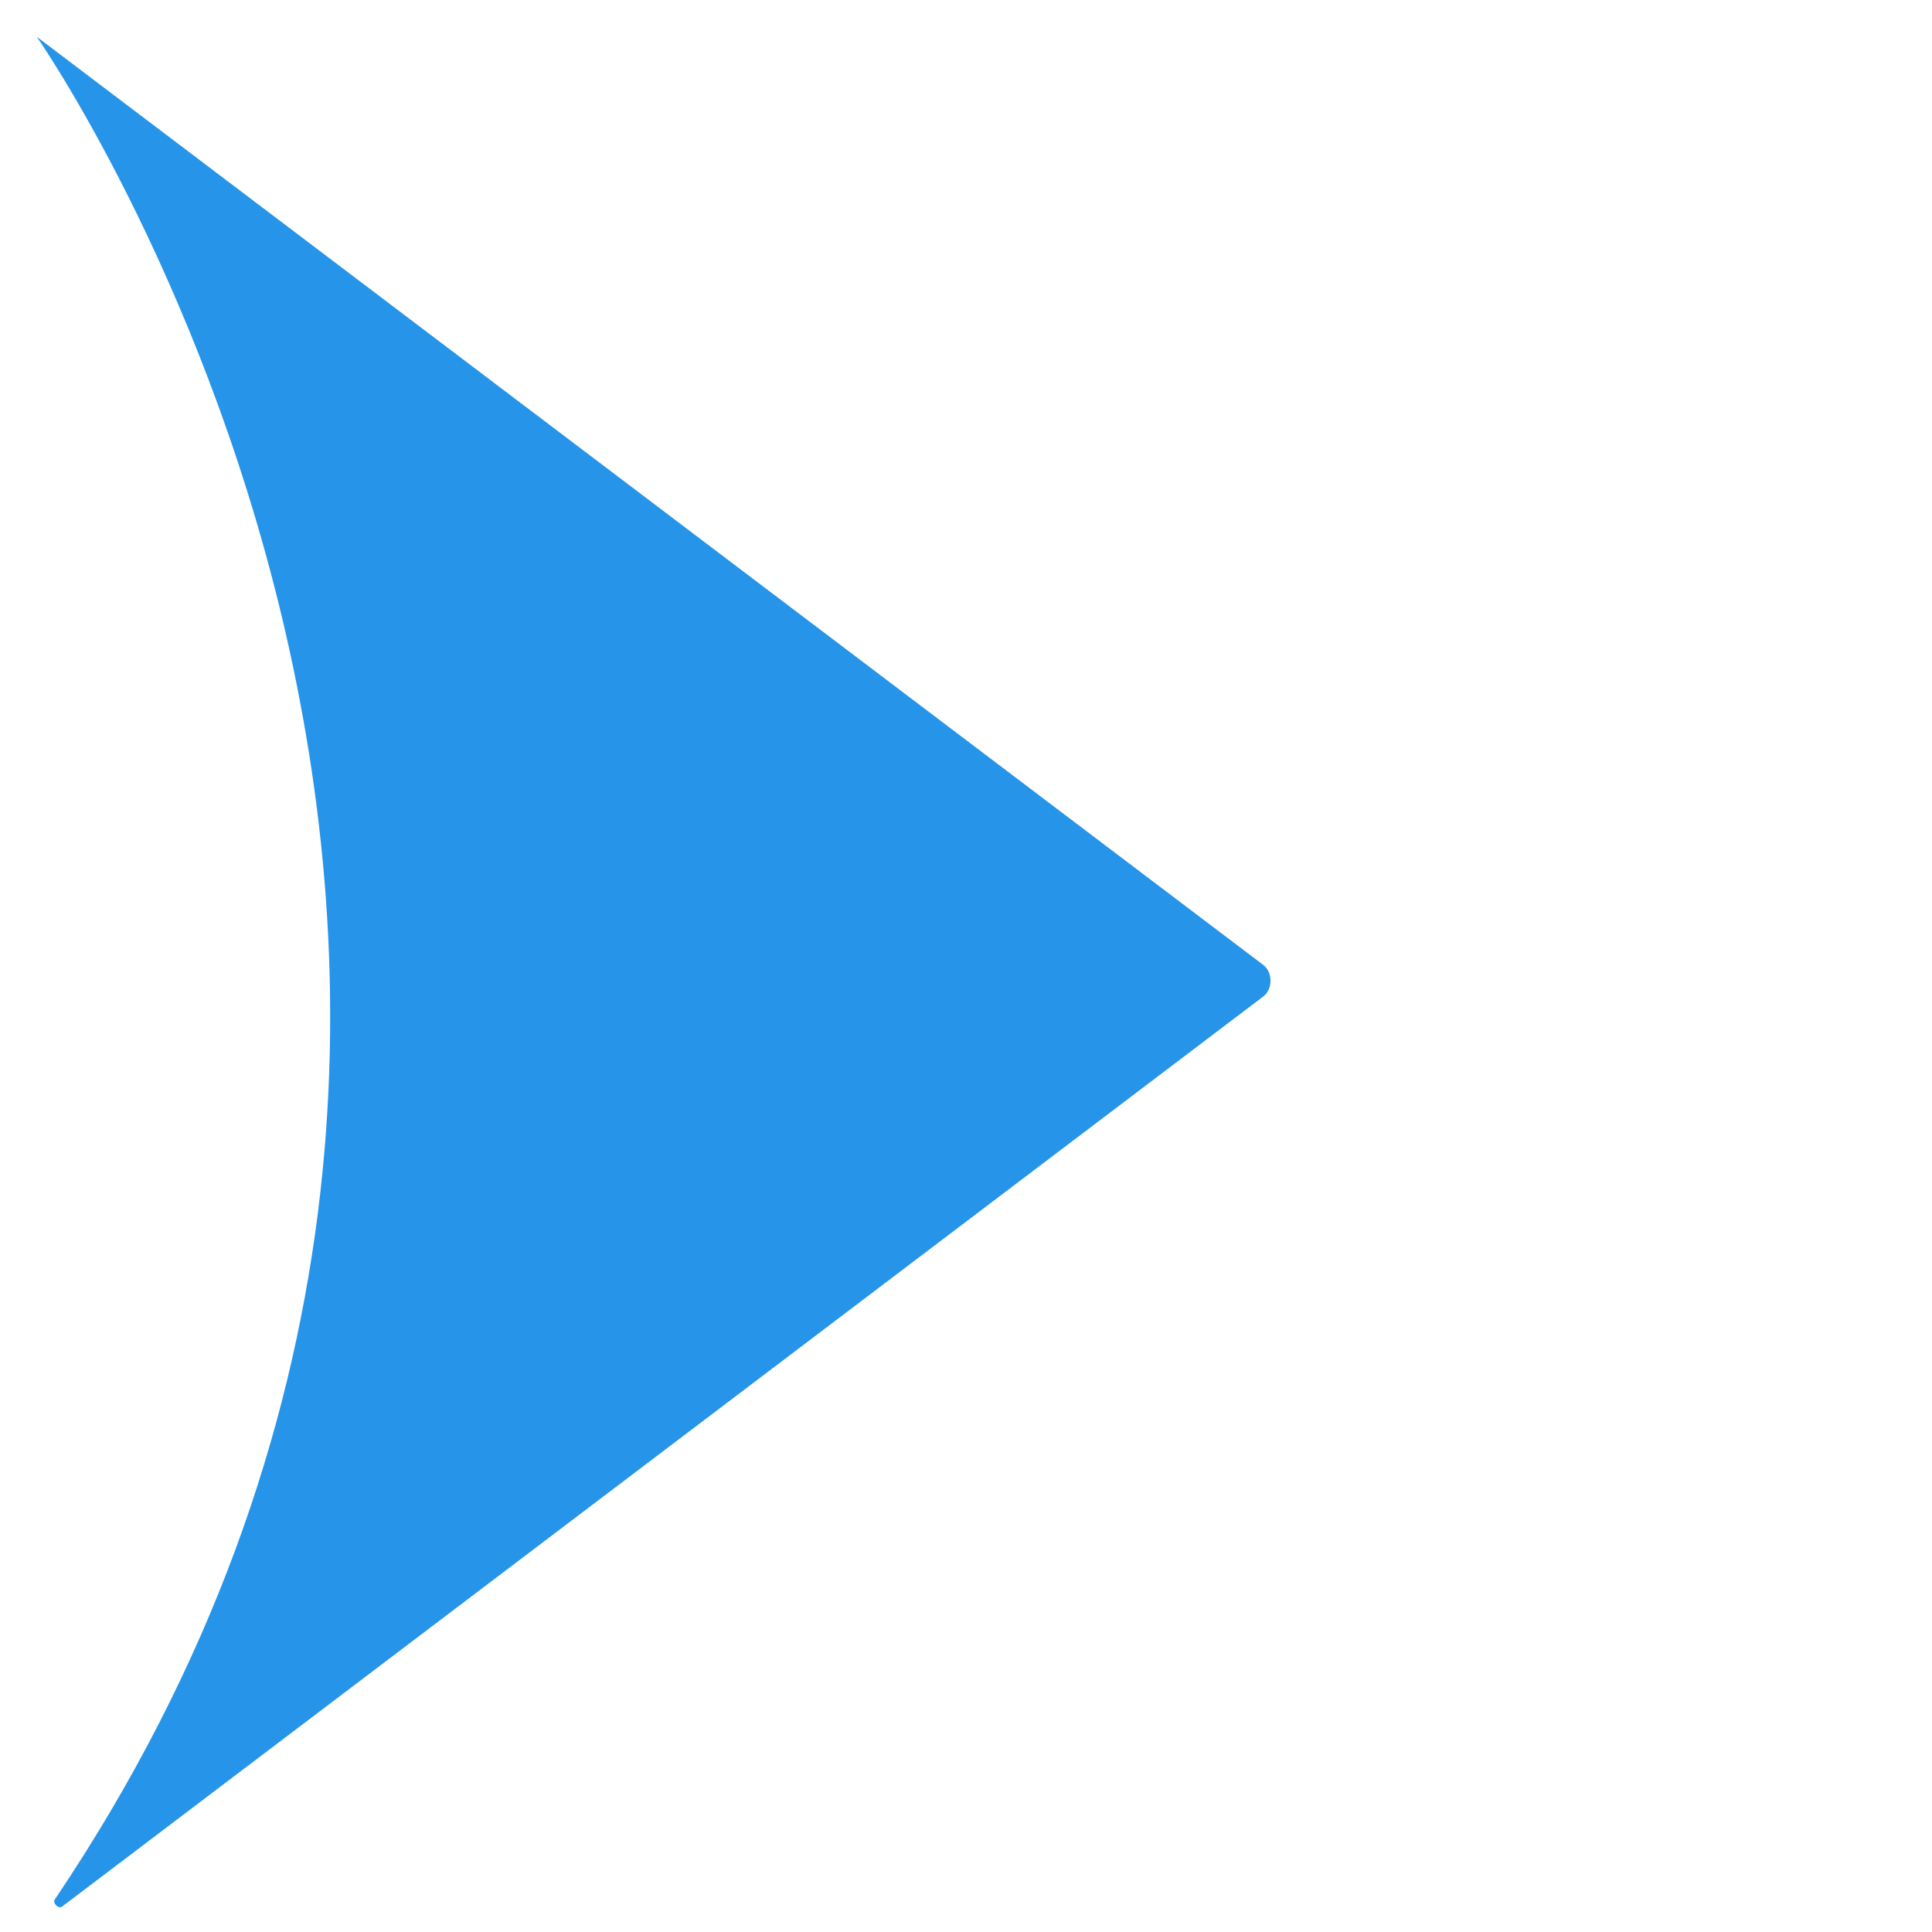 <?xml version="1.0" encoding="utf-8"?>
<!-- Generator: Adobe Illustrator 19.2.0, SVG Export Plug-In . SVG Version: 6.00 Build 0)  -->
<svg version="1.1" xmlns="http://www.w3.org/2000/svg" xmlns:xlink="http://www.w3.org/1999/xlink" x="0px" y="0px"
	 viewBox="0 0 52.5 52.5" style="enable-background:new 0 0 52.5 52.5;" xml:space="preserve">
<style type="text/css">
	.st0{display:none;}
	.st1{display:inline;fill:none;stroke:#EA1B1B;stroke-miterlimit:10;}
	.st2{display:inline;fill:none;stroke:#FFFFFF;stroke-width:1.8;stroke-miterlimit:10;}
	.st3{display:inline;fill:#FFFFFF;}
	.st4{fill:none;stroke:#EA1B1B;stroke-miterlimit:10;}
	.st5{fill:#2594E9;}
</style>
<g id="Слой_1" class="st0">
	<path class="st1" d="M-22.8-10.4L-22.8-10.4c20.7,0,36.7,16.3,36.7,37l0,0c0,20.7-16,37-36.7,37l0,0c-20.7,0-37.3-16.3-37.3-37l0,0
		C-60.1,5.9-43.5-10.4-22.8-10.4z"/>
	<circle class="st2" cx="-27.7" cy="21.2" r="11.7"/>
	<polygon class="st3" points="-18.3,32.4 -16.8,30.8 -2.6,44 -4.8,46.5 	"/>
	<path class="st4" d="M-22.8-18.4L-22.8-18.4c25.2,0,44.6,19.8,44.6,45l0,0c0,25.2-19.5,45-44.6,45l0,0c-25.2,0-45.4-19.8-45.4-45
		l0,0C-68.1,1.4-47.9-18.4-22.8-18.4z"/>
</g>
<g id="Слой_2">
	<path class="st5" d="M1,1c0,0,17.6,25.2,0.5,50.6c-0.1,0.1,0.1,0.3,0.2,0.2l32.6-24.7c0.3-0.2,0.3-0.7,0-0.9L1,1"/>
</g>
</svg>
